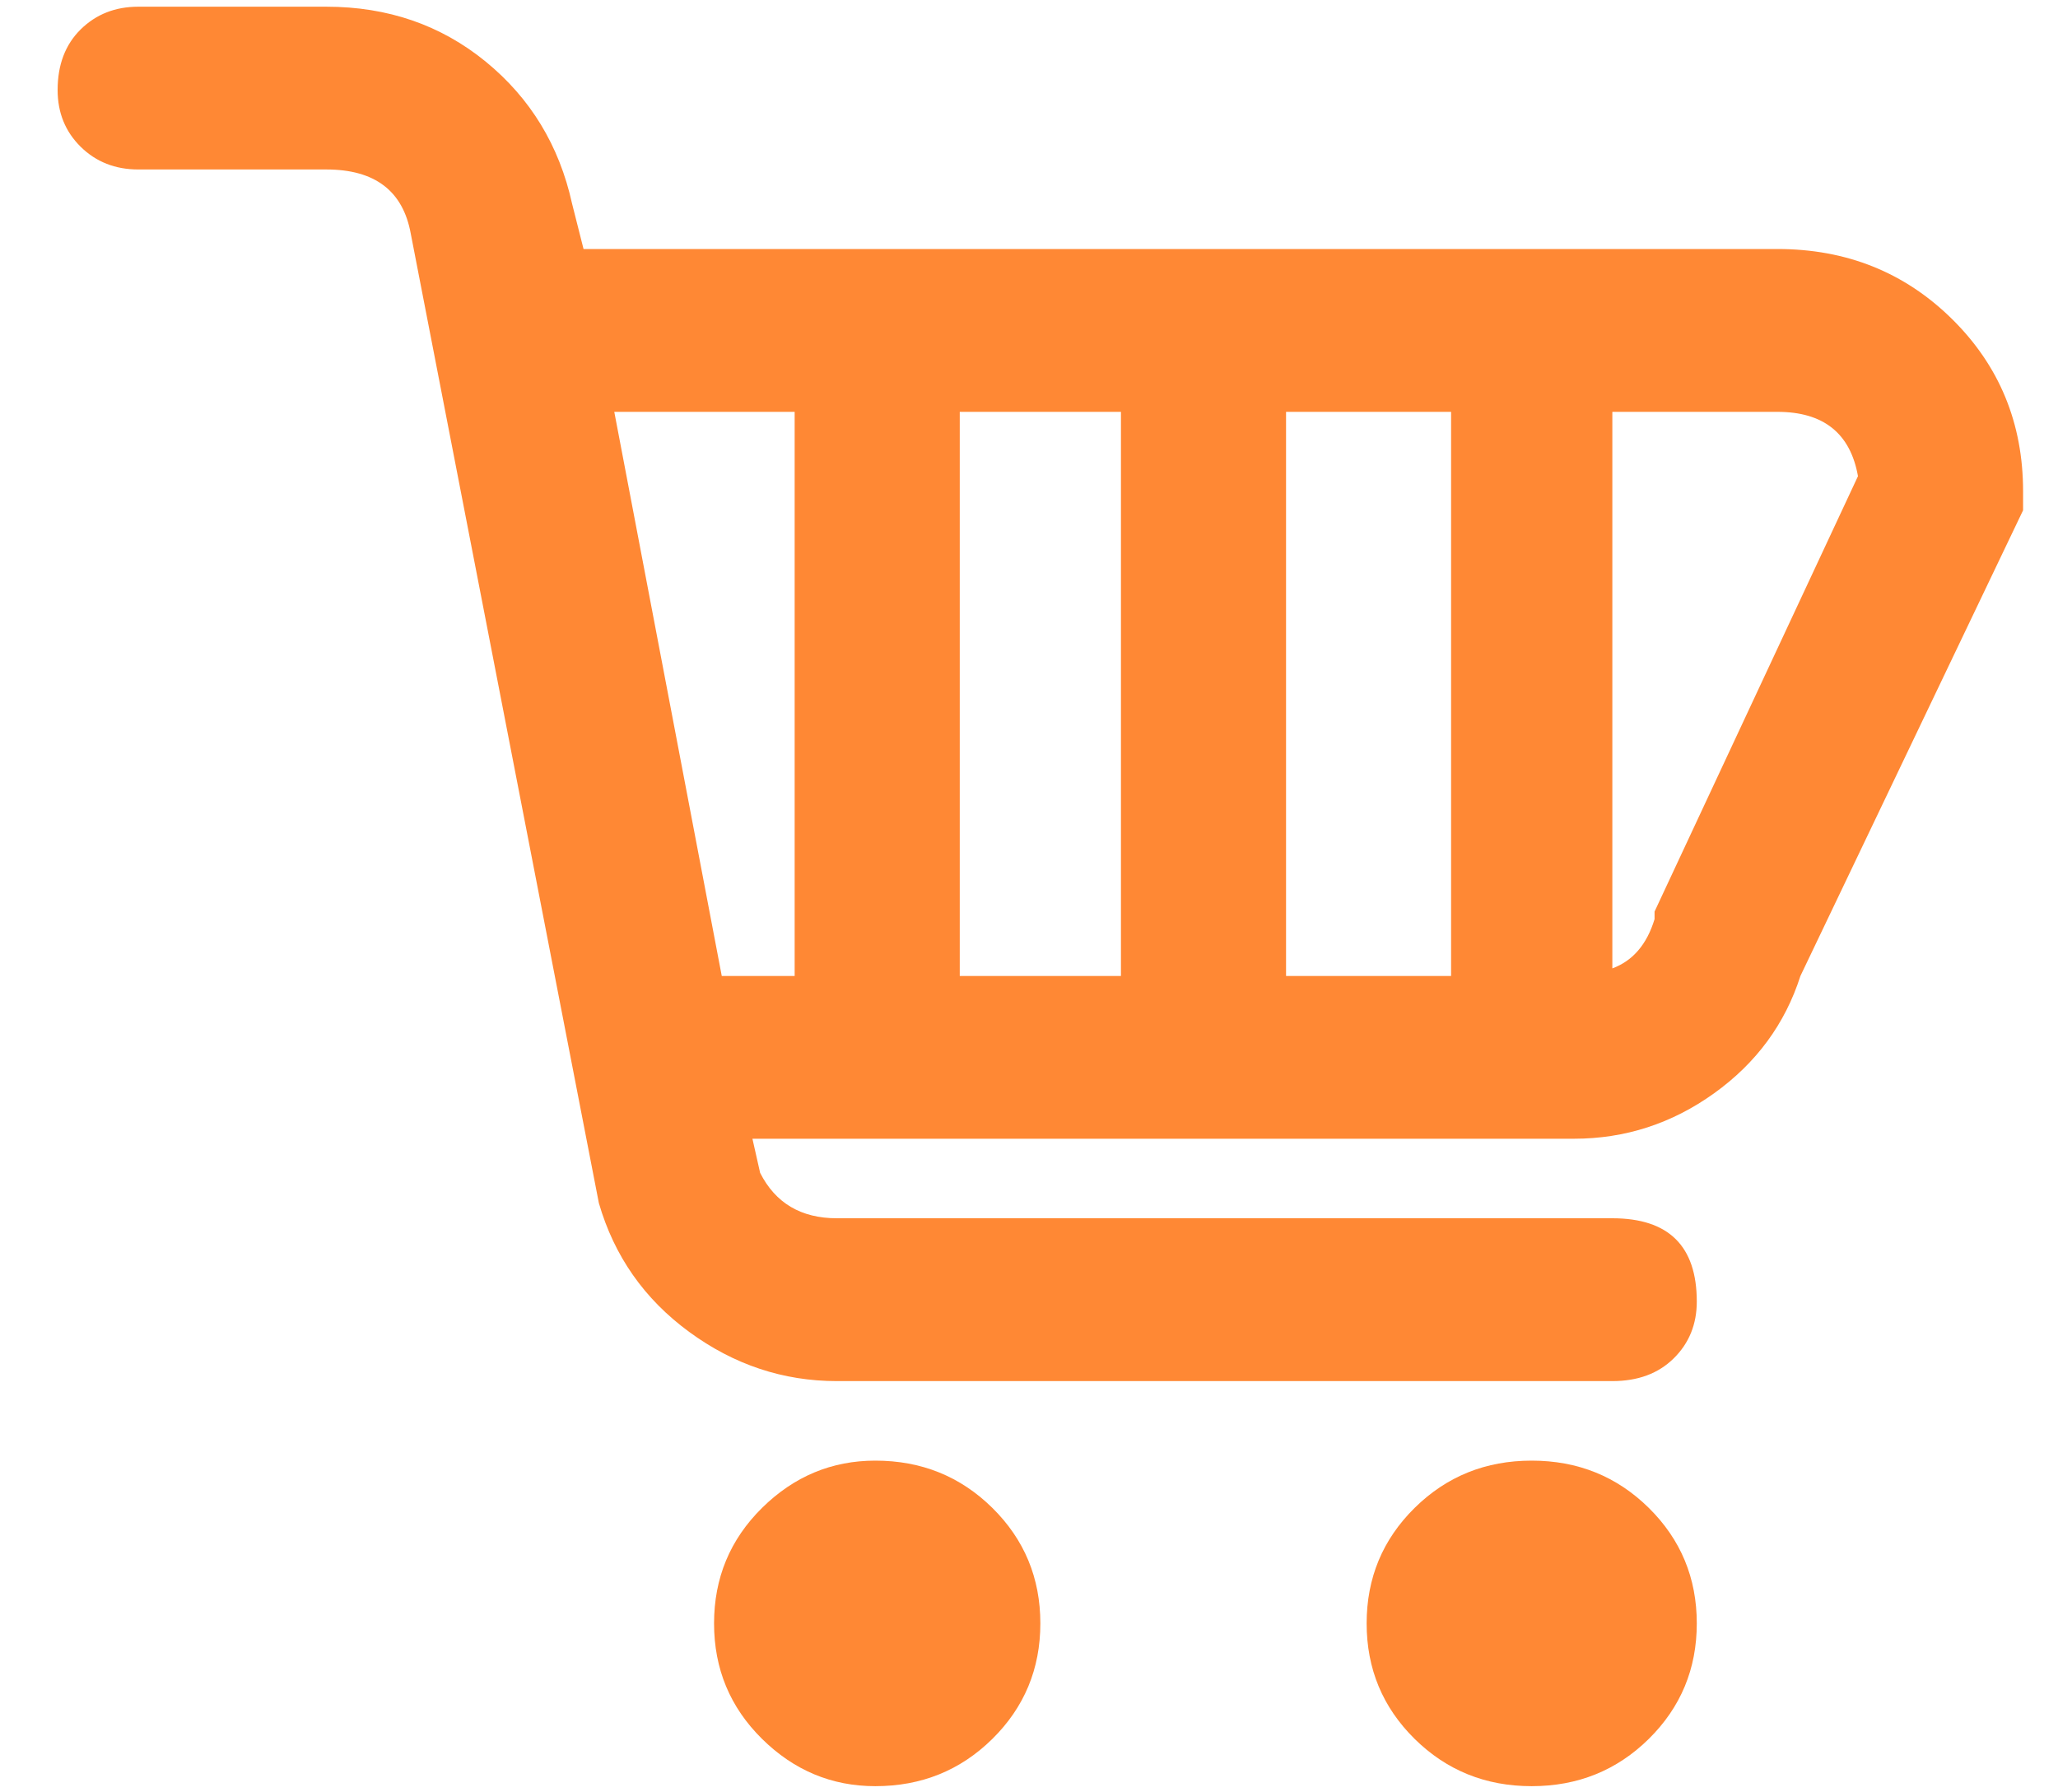 <svg width="31" height="27" viewBox="0 0 31 27" fill="none" xmlns="http://www.w3.org/2000/svg">
<path d="M26.773 3.751H8.79L8.617 3.067C8.424 2.192 7.99 1.479 7.316 0.928C6.641 0.377 5.841 0.101 4.916 0.101H2.083C1.736 0.101 1.447 0.215 1.215 0.443C0.984 0.671 0.868 0.975 0.868 1.356C0.868 1.698 0.984 1.983 1.215 2.211C1.447 2.439 1.736 2.553 2.083 2.553H4.916C5.648 2.553 6.072 2.877 6.188 3.523L9.021 18.124C9.253 18.923 9.706 19.569 10.38 20.063C11.055 20.558 11.797 20.805 12.606 20.805H24.287C24.672 20.805 24.98 20.691 25.212 20.462C25.443 20.234 25.559 19.949 25.559 19.607C25.559 18.77 25.135 18.352 24.287 18.352H12.606C12.067 18.352 11.681 18.124 11.45 17.668L11.334 17.154H23.708C24.479 17.154 25.183 16.926 25.819 16.47C26.455 16.014 26.889 15.424 27.12 14.702L30.474 7.687V7.401C30.474 6.375 30.117 5.51 29.404 4.806C28.691 4.103 27.814 3.751 26.773 3.751ZM11.97 14.702H10.872L9.253 6.204H11.97V14.702ZM16.885 14.702H14.457V6.204H16.885V14.702ZM21.858 14.702H19.372V6.204H21.858V14.702ZM24.923 13.732V13.846C24.807 14.227 24.595 14.474 24.287 14.588V6.204H26.773C27.467 6.204 27.872 6.527 27.987 7.173L24.923 13.732ZM15.671 24.455C15.671 25.139 15.43 25.719 14.948 26.195C14.466 26.67 13.879 26.907 13.185 26.907C12.529 26.907 11.961 26.67 11.479 26.195C10.997 25.719 10.756 25.139 10.756 24.455C10.756 23.771 10.997 23.191 11.479 22.715C11.961 22.24 12.529 22.003 13.185 22.003C13.879 22.003 14.466 22.24 14.948 22.715C15.43 23.191 15.671 23.771 15.671 24.455ZM25.559 24.455C25.559 25.139 25.318 25.719 24.836 26.195C24.354 26.67 23.766 26.907 23.072 26.907C22.378 26.907 21.791 26.67 21.309 26.195C20.827 25.719 20.586 25.139 20.586 24.455C20.586 23.771 20.827 23.191 21.309 22.715C21.791 22.24 22.378 22.003 23.072 22.003C23.766 22.003 24.354 22.24 24.836 22.715C25.318 23.191 25.559 23.771 25.559 24.455Z" fill="#FF8834"/>
</svg>
